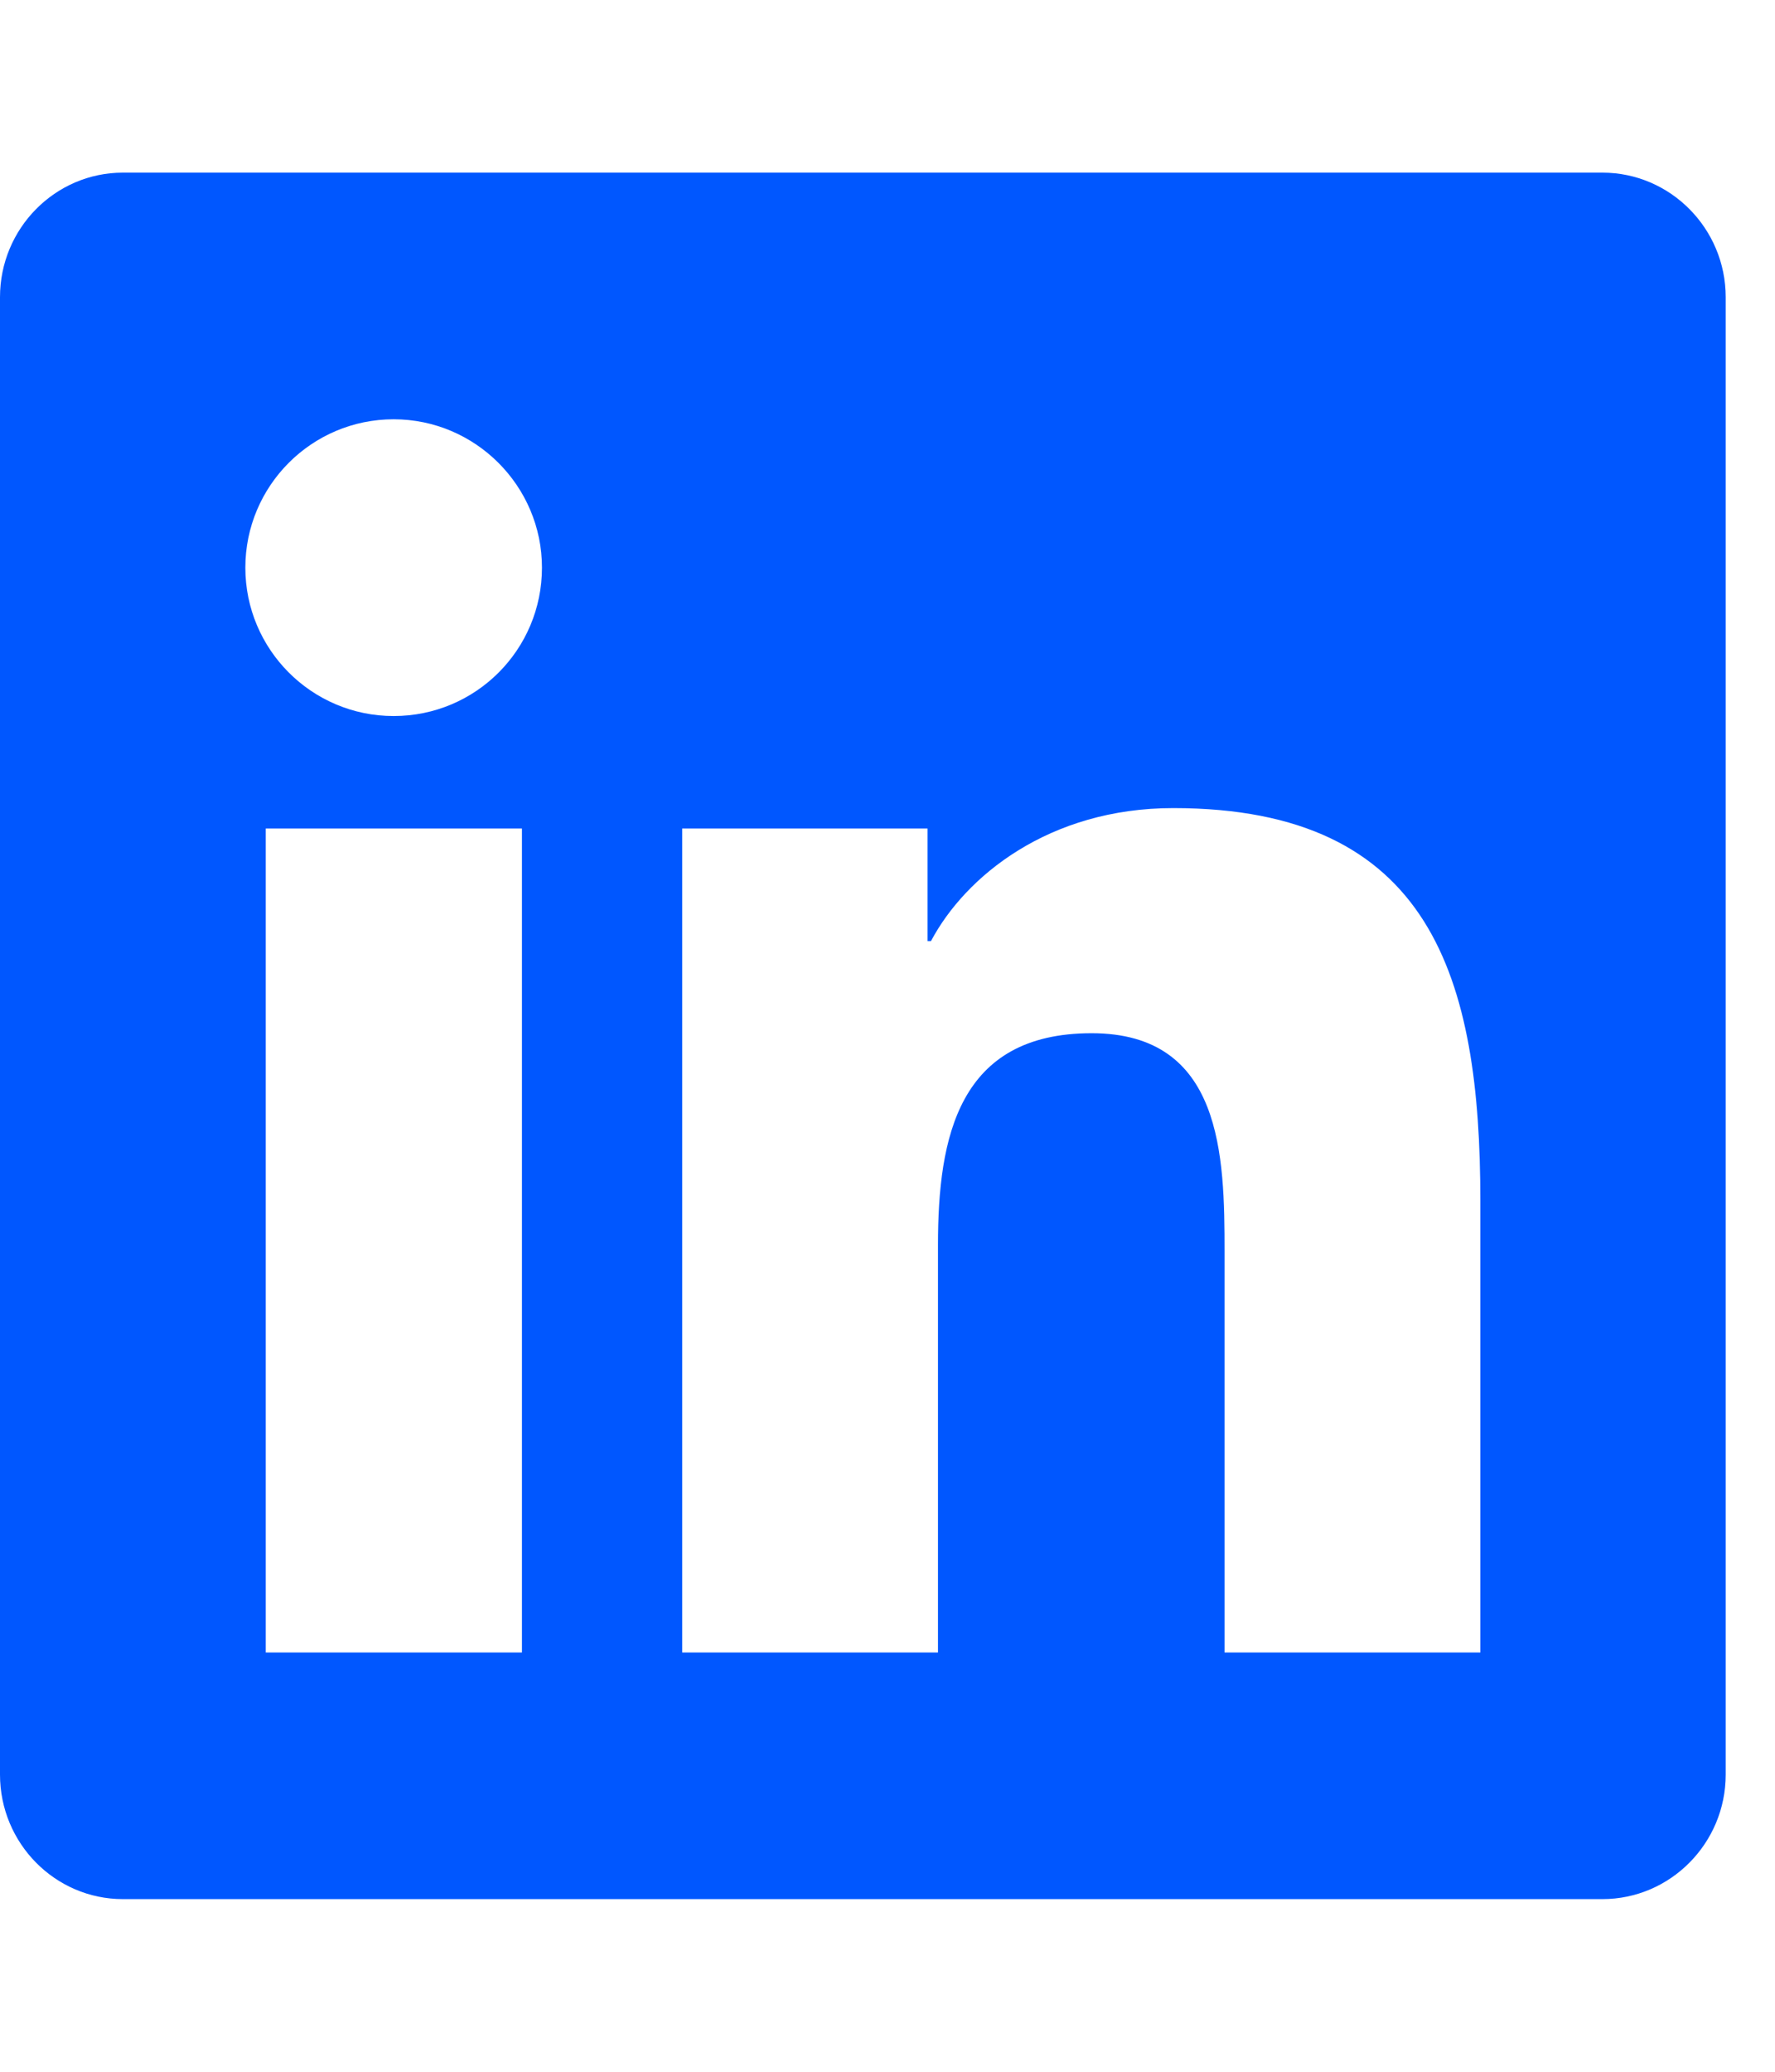 <svg width="18" height="21" viewBox="0 0 18 21" fill="none" xmlns="http://www.w3.org/2000/svg">
<g clip-path="url(#clip0_48_588)">
<path d="M16.25 1.75H1.246C0.559 1.75 0 2.316 0 3.012V17.988C0 18.684 0.559 19.25 1.246 19.25H16.25C16.938 19.25 17.5 18.684 17.5 17.988V3.012C17.5 2.316 16.938 1.75 16.25 1.75ZM5.289 16.75H2.695V8.398H5.293V16.75H5.289ZM3.992 7.258C3.16 7.258 2.488 6.582 2.488 5.754C2.488 4.926 3.16 4.25 3.992 4.25C4.82 4.25 5.496 4.926 5.496 5.754C5.496 6.586 4.824 7.258 3.992 7.258ZM15.012 16.75H12.418V12.688C12.418 11.719 12.398 10.473 11.07 10.473C9.719 10.473 9.512 11.527 9.512 12.617V16.75H6.918V8.398H9.406V9.539H9.441C9.789 8.883 10.637 8.191 11.898 8.191C14.523 8.191 15.012 9.922 15.012 12.172V16.75Z" fill="#0057FF"/>
</g>
<defs>
<clipPath id="clip0_48_588">
<path d="M0 0.5H17.5V20.5H0V0.5Z" fill="white"/>
</clipPath>
</defs>
</svg>
